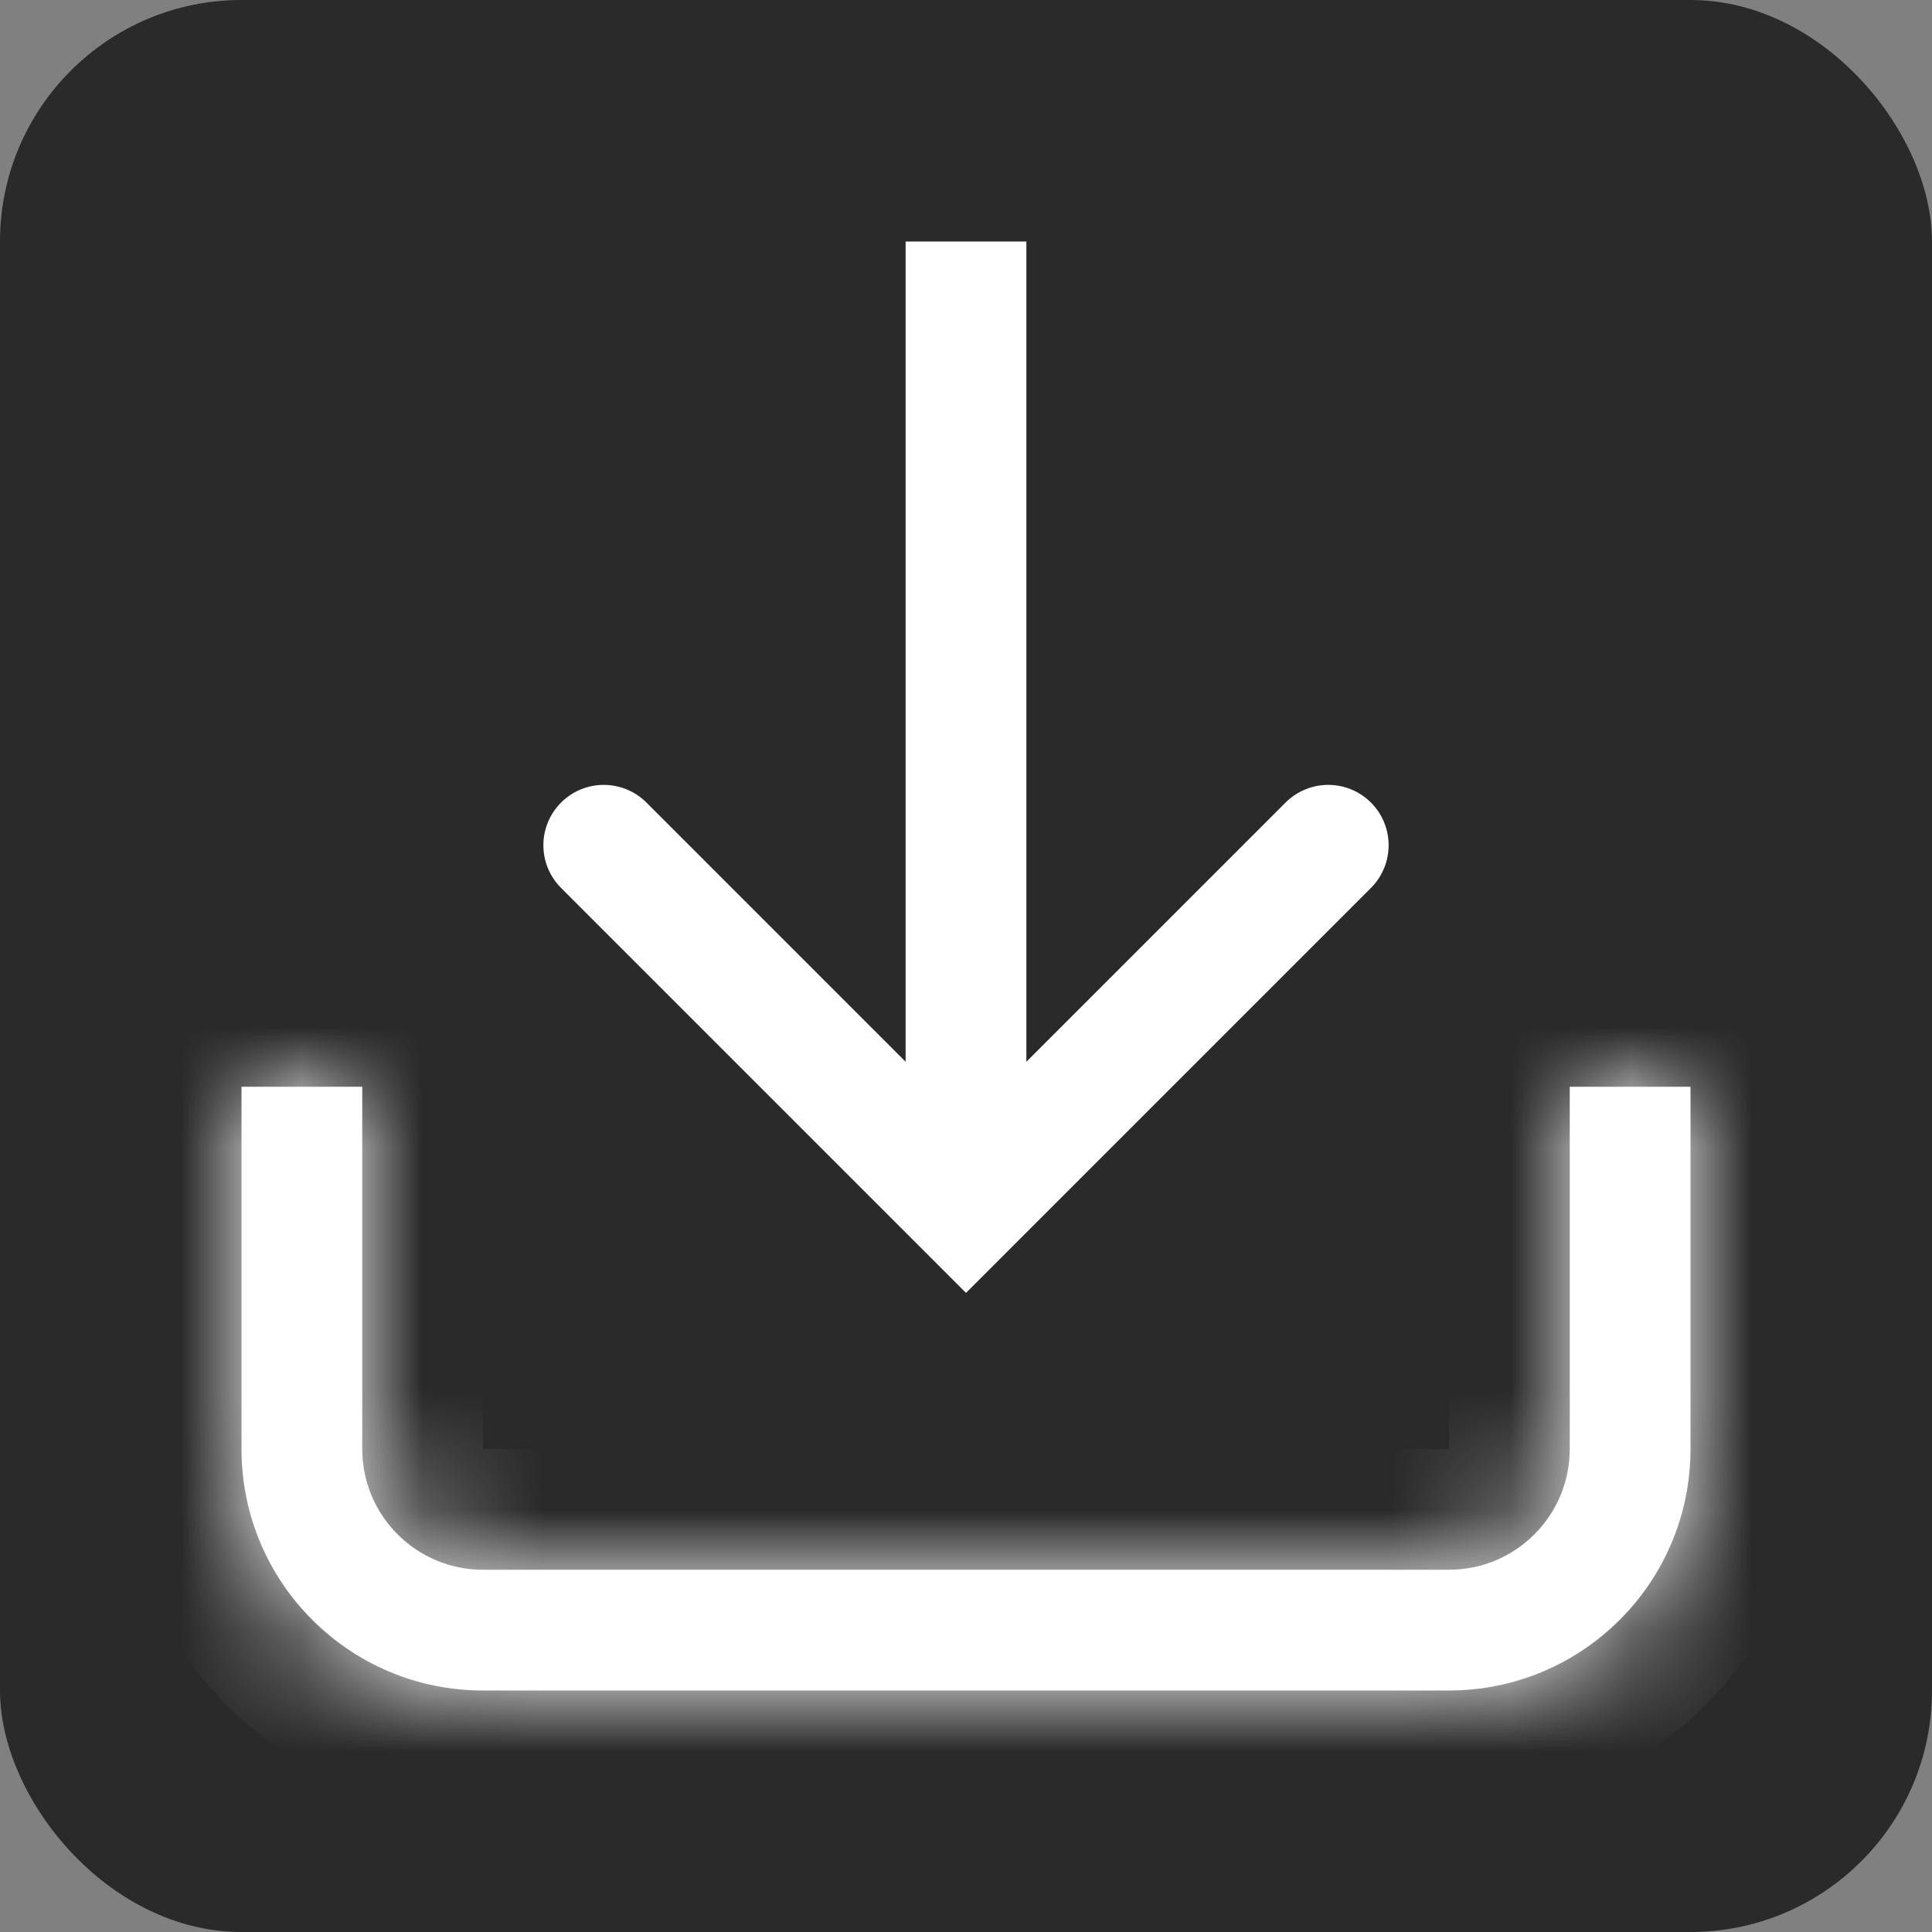 <svg width="16" height="16" viewBox="0 0 16 16" fill="none" xmlns="http://www.w3.org/2000/svg">
<rect x="0" y="0" width="16" height="16" fill="#808080" stroke="none"/>
<rect width="16" height="16" rx="2" fill="#2A2A2A"/>
<mask id="path-2-inside-1_1_18" fill="white">
<path fill-rule="evenodd" clip-rule="evenodd" d="M2 9L2 12C2 13.105 2.895 14 4 14H12C13.105 14 14 13.105 14 12V9H13V12C13 12.552 12.552 13 12 13H4C3.448 13 3 12.552 3 12V9H2Z"/>
</mask>
<path fill-rule="evenodd" clip-rule="evenodd" d="M2 9L2 12C2 13.105 2.895 14 4 14H12C13.105 14 14 13.105 14 12V9H13V12C13 12.552 12.552 13 12 13H4C3.448 13 3 12.552 3 12V9H2Z" fill="white"/>
<path d="M2 9V8H1V9H2ZM14 9H15V8H14V9ZM13 9V8H12V9H13ZM3 9H4V8H3L3 9ZM1 9L1 12H3V9H1ZM1 12C1 13.657 2.343 15 4 15V13C3.448 13 3 12.552 3 12H1ZM4 15H12V13H4V15ZM12 15C13.657 15 15 13.657 15 12H13C13 12.552 12.552 13 12 13V15ZM15 12V9H13V12H15ZM14 8H13V10H14V8ZM14 12V9H12V12H14ZM12 14C13.105 14 14 13.105 14 12H12V14ZM4 14H12V12H4V14ZM2 12C2 13.105 2.895 14 4 14V12H2ZM2 9L2 12H4V9H2ZM3 8H2V10H3L3 8Z" fill="white" mask="url(#path-2-inside-1_1_18)"/>
<path d="M5 7L8 10L11 7" stroke="white" stroke-linecap="round"/>
<rect x="7.75" y="9.75" width="7.5" height="0.5" transform="rotate(-90 7.75 9.75)" fill="white" stroke="white" stroke-width="0.5"/>
</svg>
